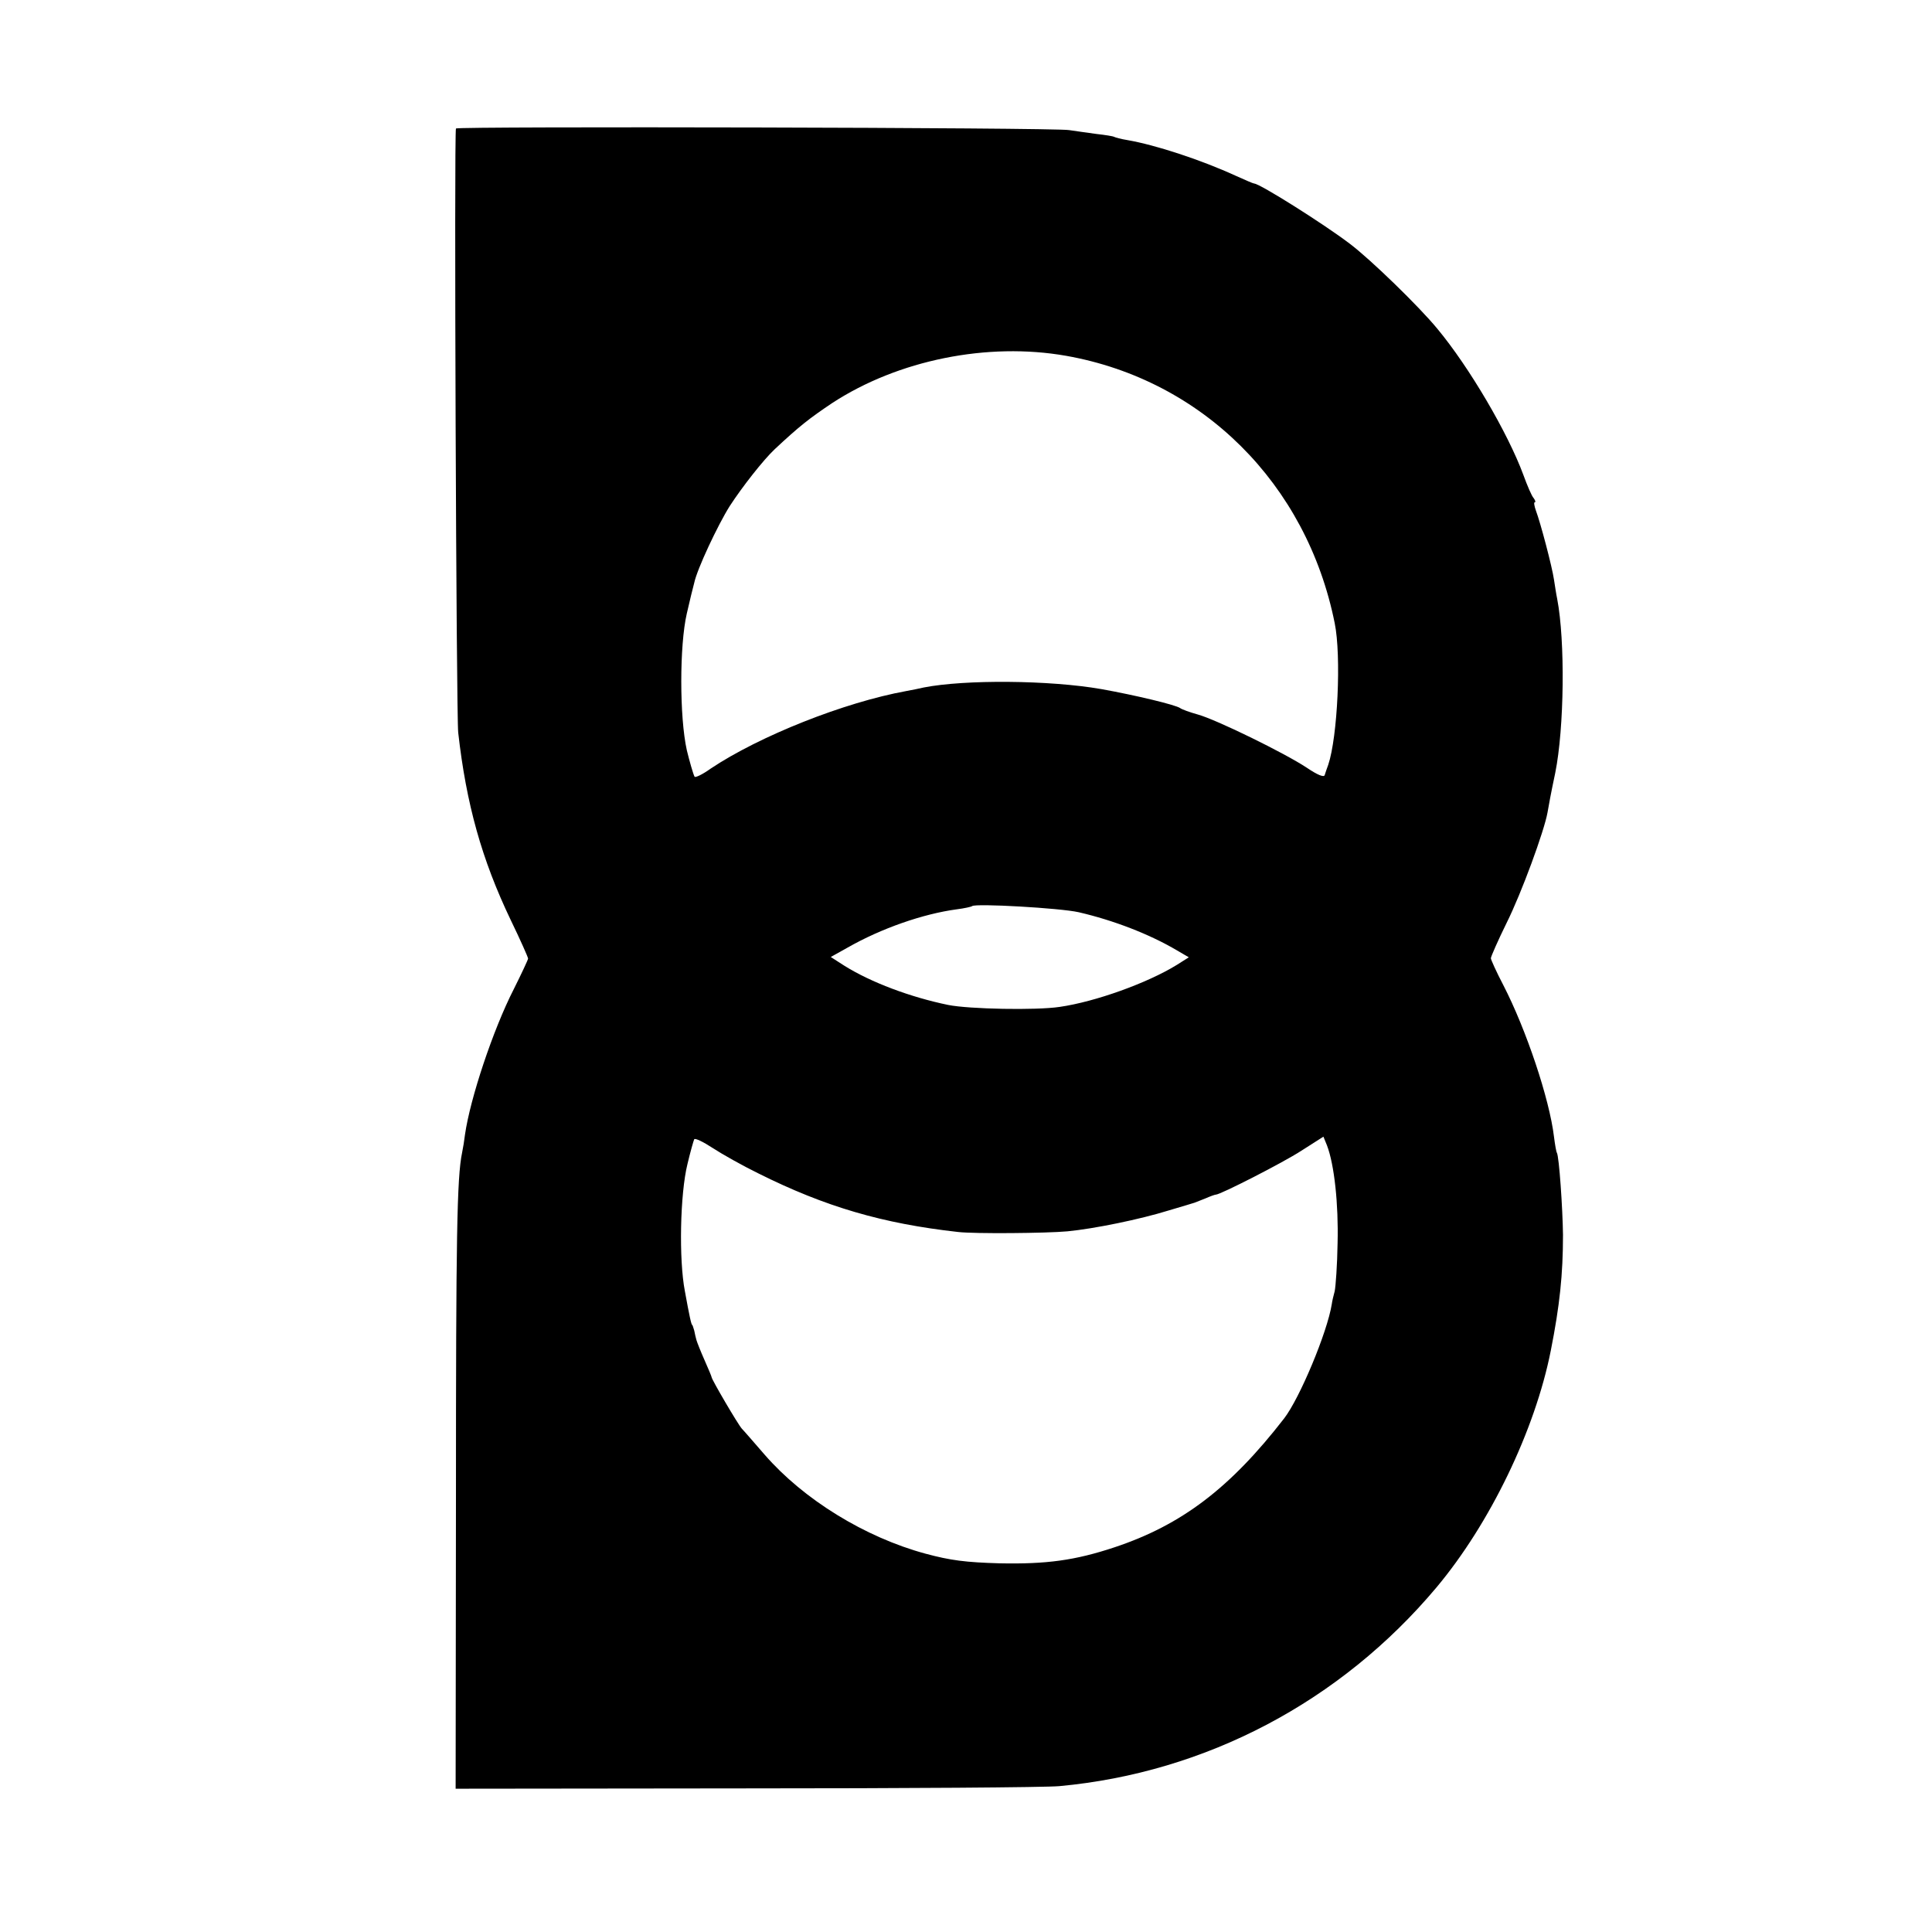 <?xml version="1.0" standalone="no"?>
<!DOCTYPE svg PUBLIC "-//W3C//DTD SVG 20010904//EN"
 "http://www.w3.org/TR/2001/REC-SVG-20010904/DTD/svg10.dtd">
<svg version="1.0" xmlns="http://www.w3.org/2000/svg"
 width="600pt" height="600pt" viewBox="0 0 600 600"
 preserveAspectRatio="xMidYMid meet">
<g transform="translate(0,600) scale(0.1,-0.1)"
fill="#000000" stroke="none">
<path d="M1416 5601 c-6 -13 1 -1821 7 -1876 25 -222 73 -394 163 -582 30 -62
54 -116 54 -120 0 -3 -20 -46 -44 -94 -65 -127 -136 -341 -152 -453 -2 -17 -6
-42 -9 -56 -16 -77 -19 -260 -19 -1075 l-1 -900 900 1 c495 0 934 3 975 7 455
42 873 262 1171 617 166 198 306 488 355 735 28 141 38 238 38 360 -1 81 -12
244 -19 255 -2 3 -6 26 -9 50 -14 117 -86 332 -157 470 -22 42 -39 80 -39 84
0 5 22 55 49 110 46 92 117 286 127 343 5 28 9 52 24 123 28 139 31 410 6 540
-3 14 -7 41 -10 60 -6 41 -42 177 -56 214 -5 14 -7 26 -4 26 4 0 2 6 -3 13 -6
6 -20 39 -32 72 -48 130 -168 335 -268 455 -56 68 -206 214 -271 263 -80 61
-280 187 -297 187 -3 0 -28 11 -57 24 -109 50 -250 96 -337 111 -19 3 -37 8
-41 10 -3 2 -28 6 -55 9 -28 4 -66 9 -85 12 -44 8 -1900 12 -1904 5z m1895
-706 c423 -75 747 -397 834 -830 21 -102 9 -354 -20 -440 -4 -11 -9 -25 -11
-32 -2 -8 -22 0 -56 23 -68 45 -280 149 -338 165 -25 7 -50 16 -55 20 -14 10
-139 40 -245 59 -161 28 -423 30 -551 5 -13 -3 -37 -8 -54 -11 -193 -35 -457
-140 -608 -241 -25 -18 -48 -29 -50 -25 -4 7 -16 49 -24 82 -23 103 -23 326 0
425 9 39 19 81 23 95 9 43 73 179 110 238 39 60 104 143 140 177 77 72 108 96
178 143 205 134 483 190 727 147z m39 -1728 c108 -25 220 -68 306 -119 l36
-21 -38 -24 c-91 -56 -252 -114 -363 -130 -73 -11 -281 -7 -346 6 -117 24
-240 70 -323 122 l-42 27 52 29 c105 60 235 105 339 119 24 3 46 8 48 10 10 9
274 -6 331 -19z m-995 -811 c208 -104 387 -156 620 -182 50 -6 276 -4 340 2
83 8 225 37 315 65 41 12 77 23 80 24 3 1 18 7 33 13 16 7 30 12 33 12 14 0
208 99 265 136 l69 44 11 -27 c23 -60 36 -183 33 -303 -1 -69 -6 -136 -9 -150
-4 -14 -8 -32 -9 -40 -14 -88 -100 -293 -148 -355 -168 -217 -319 -331 -526
-400 -123 -41 -212 -53 -358 -50 -105 3 -152 9 -230 30 -188 51 -378 168 -499
307 -33 38 -65 75 -71 81 -12 13 -94 153 -94 160 0 2 -10 26 -22 53 -12 27
-23 55 -25 62 -2 6 -5 20 -7 30 -3 9 -5 17 -6 17 -3 0 -9 28 -23 105 -19 98
-15 302 8 395 9 38 19 73 21 77 3 4 28 -8 57 -27 29 -19 93 -55 142 -79z"/>
</g>
</svg>
